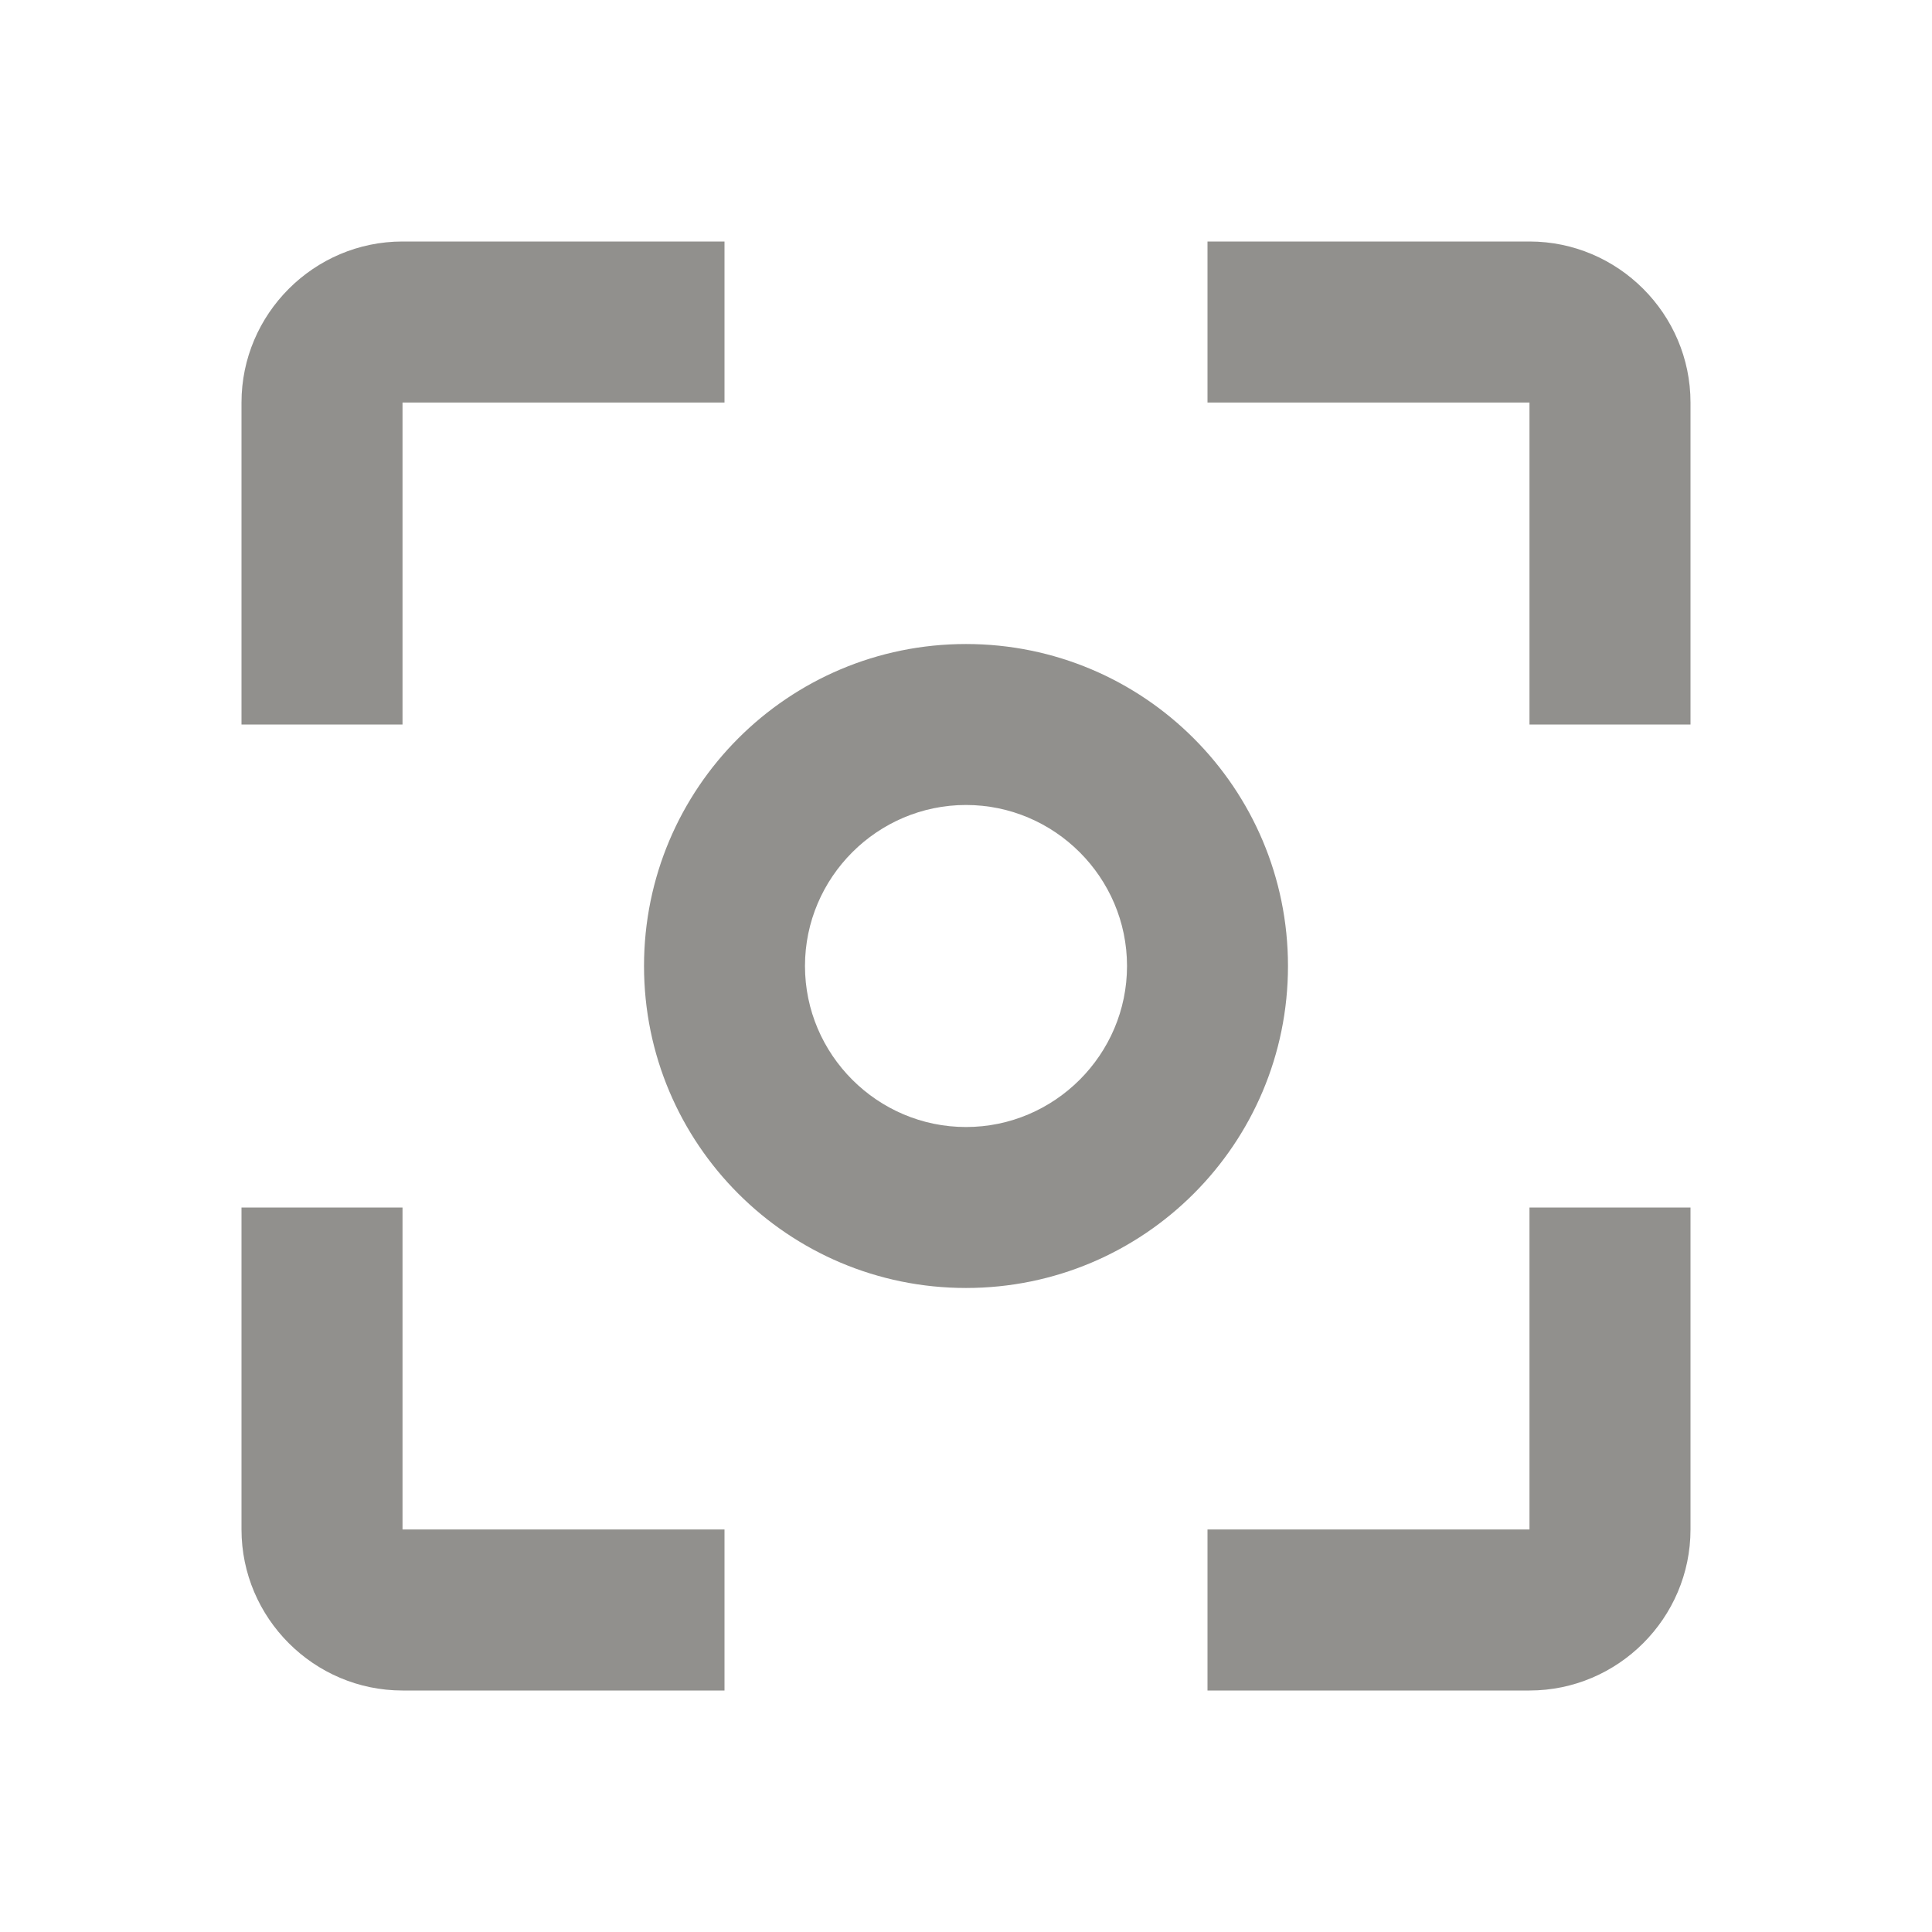 <!-- Generated by IcoMoon.io -->
<svg version="1.1" xmlns="http://www.w3.org/2000/svg" width="32" height="32" viewBox="0 0 32 32">
<title>mt-center_focus_weak</title>
<path fill="#91908d" d="M6.667 20h-2.667v5.333c0 1.467 1.2 2.667 2.667 2.667h5.333v-2.667h-5.333v-5.333zM6.667 6.667h5.333v-2.667h-5.333c-1.467 0-2.667 1.2-2.667 2.667v5.333h2.667v-5.333zM25.333 4h-5.333v2.667h5.333v5.333h2.667v-5.333c0-1.467-1.2-2.667-2.667-2.667v0zM25.333 25.333h-5.333v2.667h5.333c1.467 0 2.667-1.2 2.667-2.667v-5.333h-2.667v5.333zM16 10.667c-2.947 0-5.333 2.387-5.333 5.333s2.387 5.333 5.333 5.333c2.947 0 5.333-2.387 5.333-5.333s-2.387-5.333-5.333-5.333v0zM16 18.667c-1.467 0-2.667-1.2-2.667-2.667s1.2-2.667 2.667-2.667c1.467 0 2.667 1.2 2.667 2.667s-1.2 2.667-2.667 2.667v0z"></path>
</svg>
